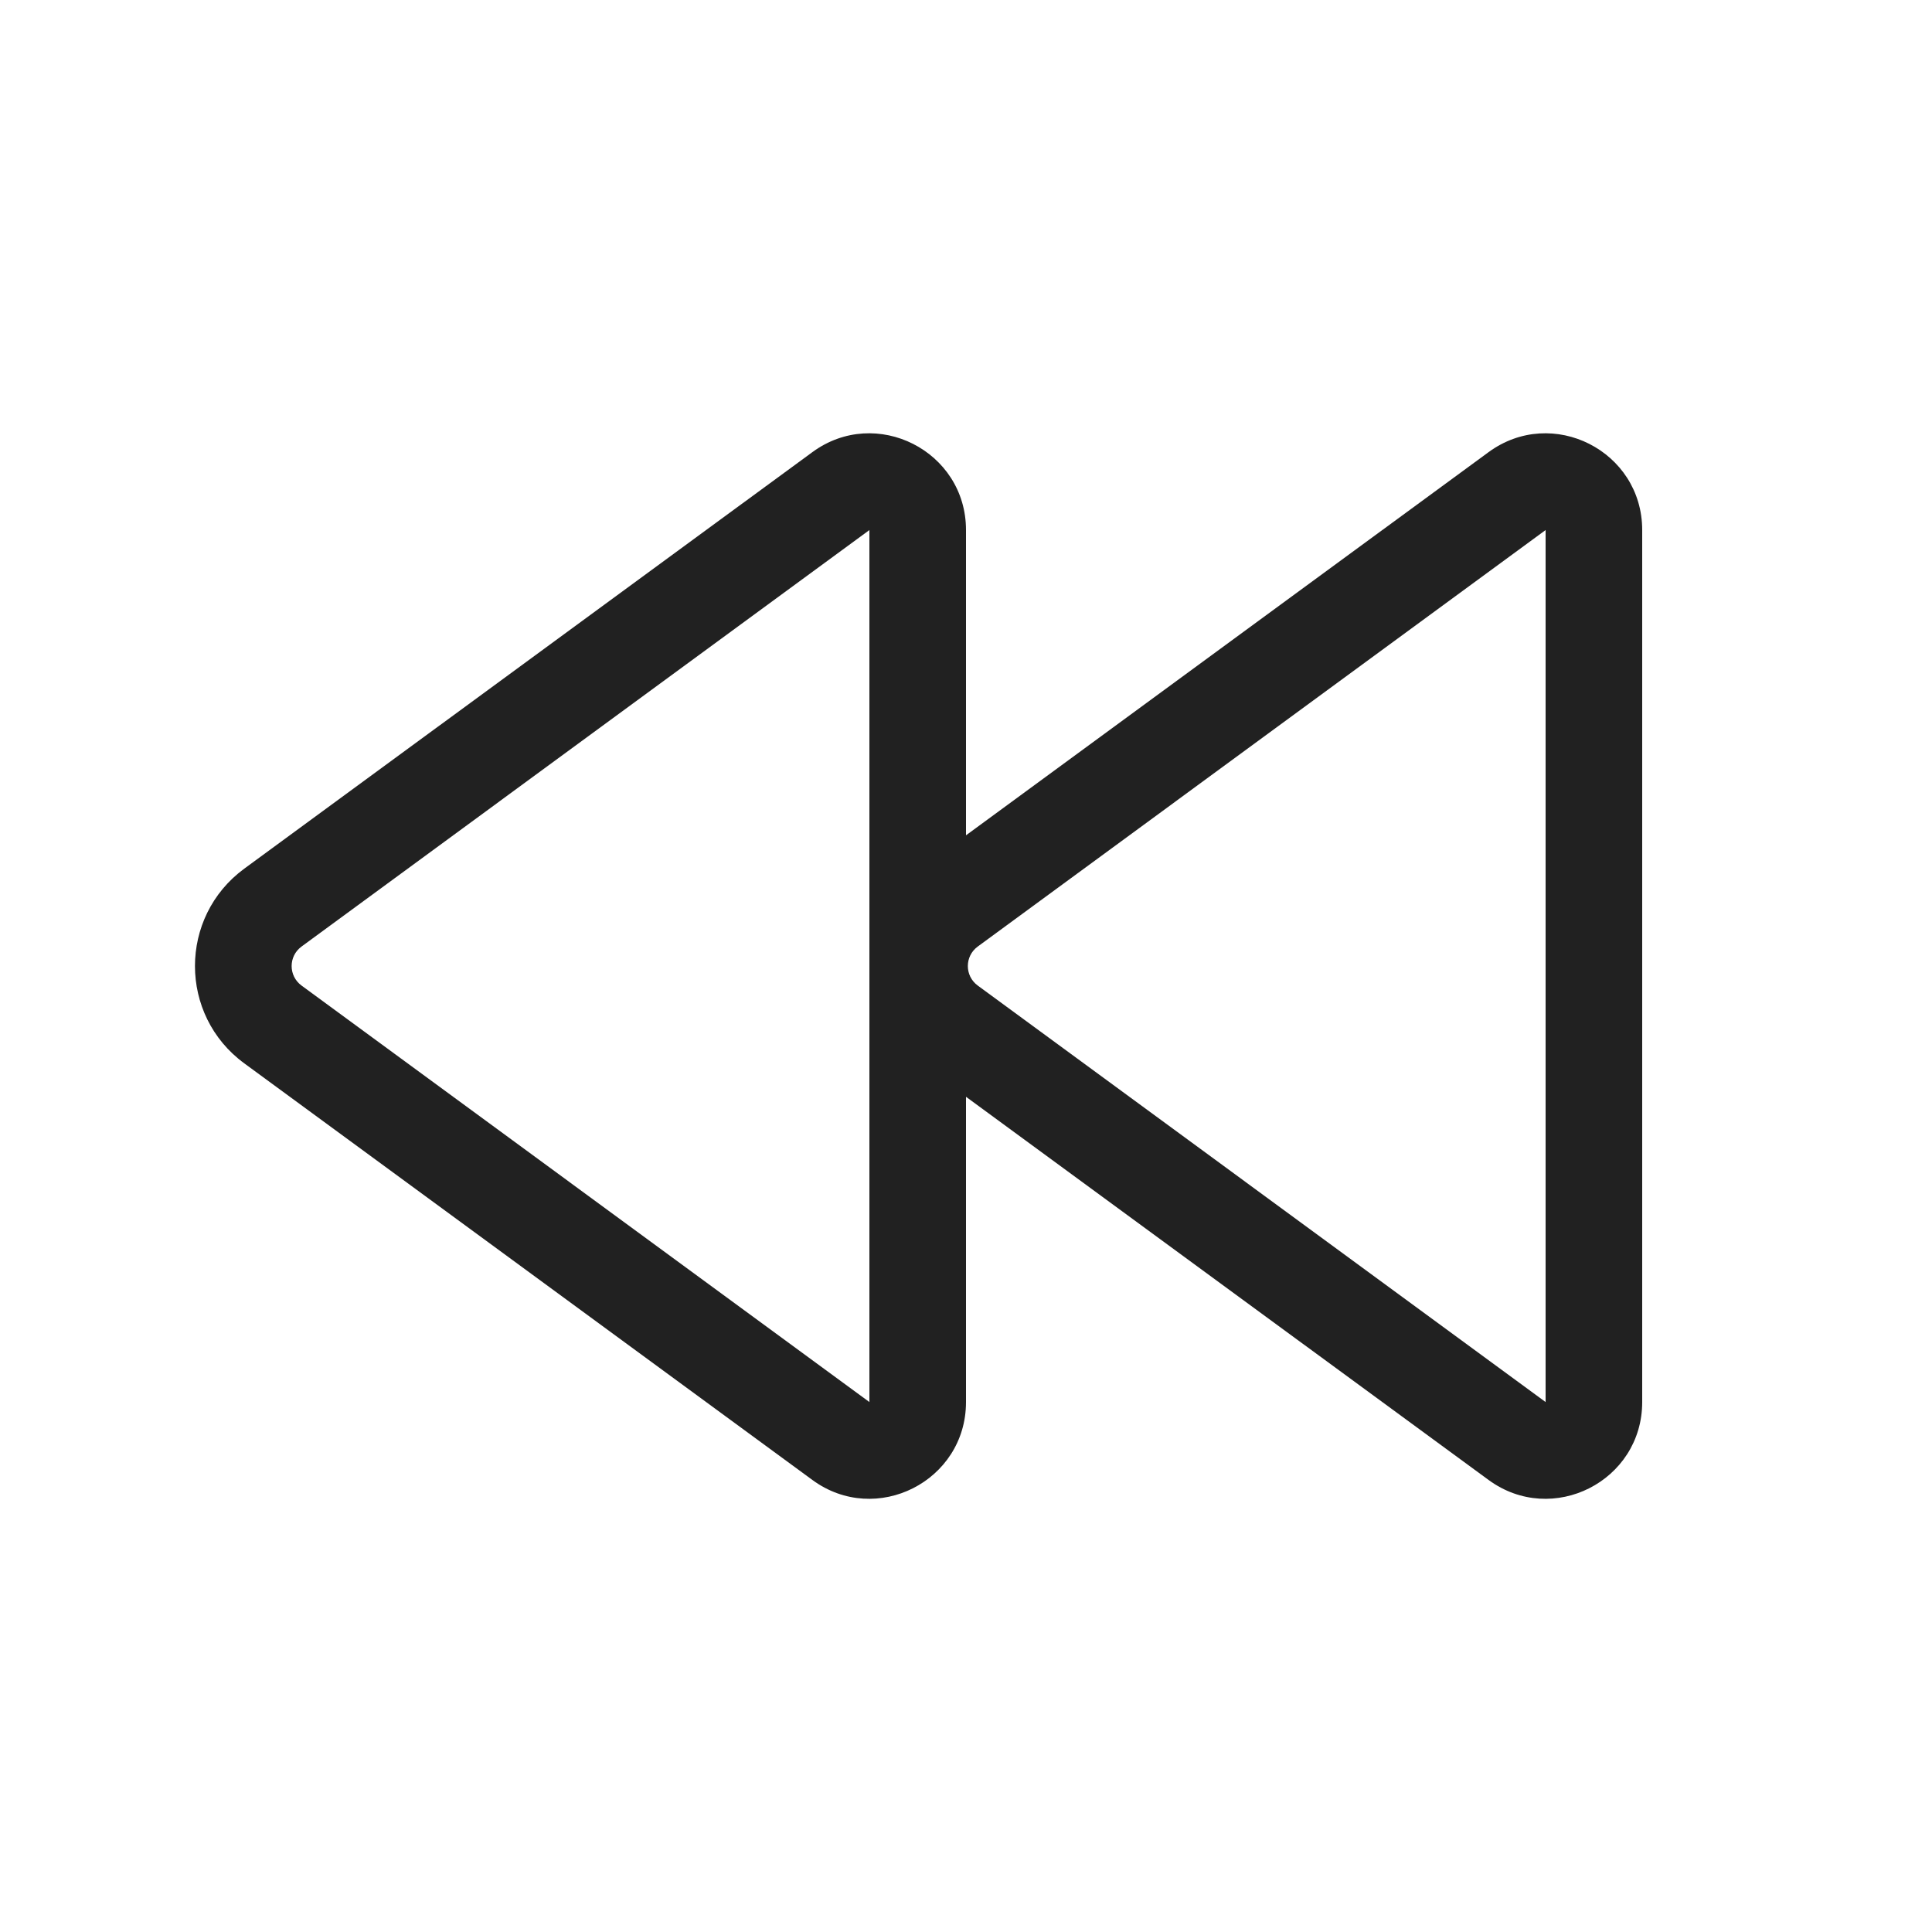 <svg viewBox="0 0 20 20" fill="none" xmlns="http://www.w3.org/2000/svg">
<path d="M10 5.487C10 4.668 9.069 4.196 8.409 4.681L2.529 8.992C1.848 9.492 1.848 10.509 2.529 11.008L8.409 15.32C9.069 15.805 10 15.333 10 14.514V11.354L15.409 15.32C16.07 15.805 17 15.333 17 14.514V5.487C17 4.668 16.07 4.196 15.409 4.681L10 8.647V5.487ZM3.121 9.799L9 5.487L9 14.514L3.121 10.202C2.985 10.102 2.985 9.899 3.121 9.799ZM10.121 9.799L16 5.487V14.514L10.121 10.202C9.985 10.102 9.985 9.899 10.121 9.799Z" fill="#212121"/>
</svg>
